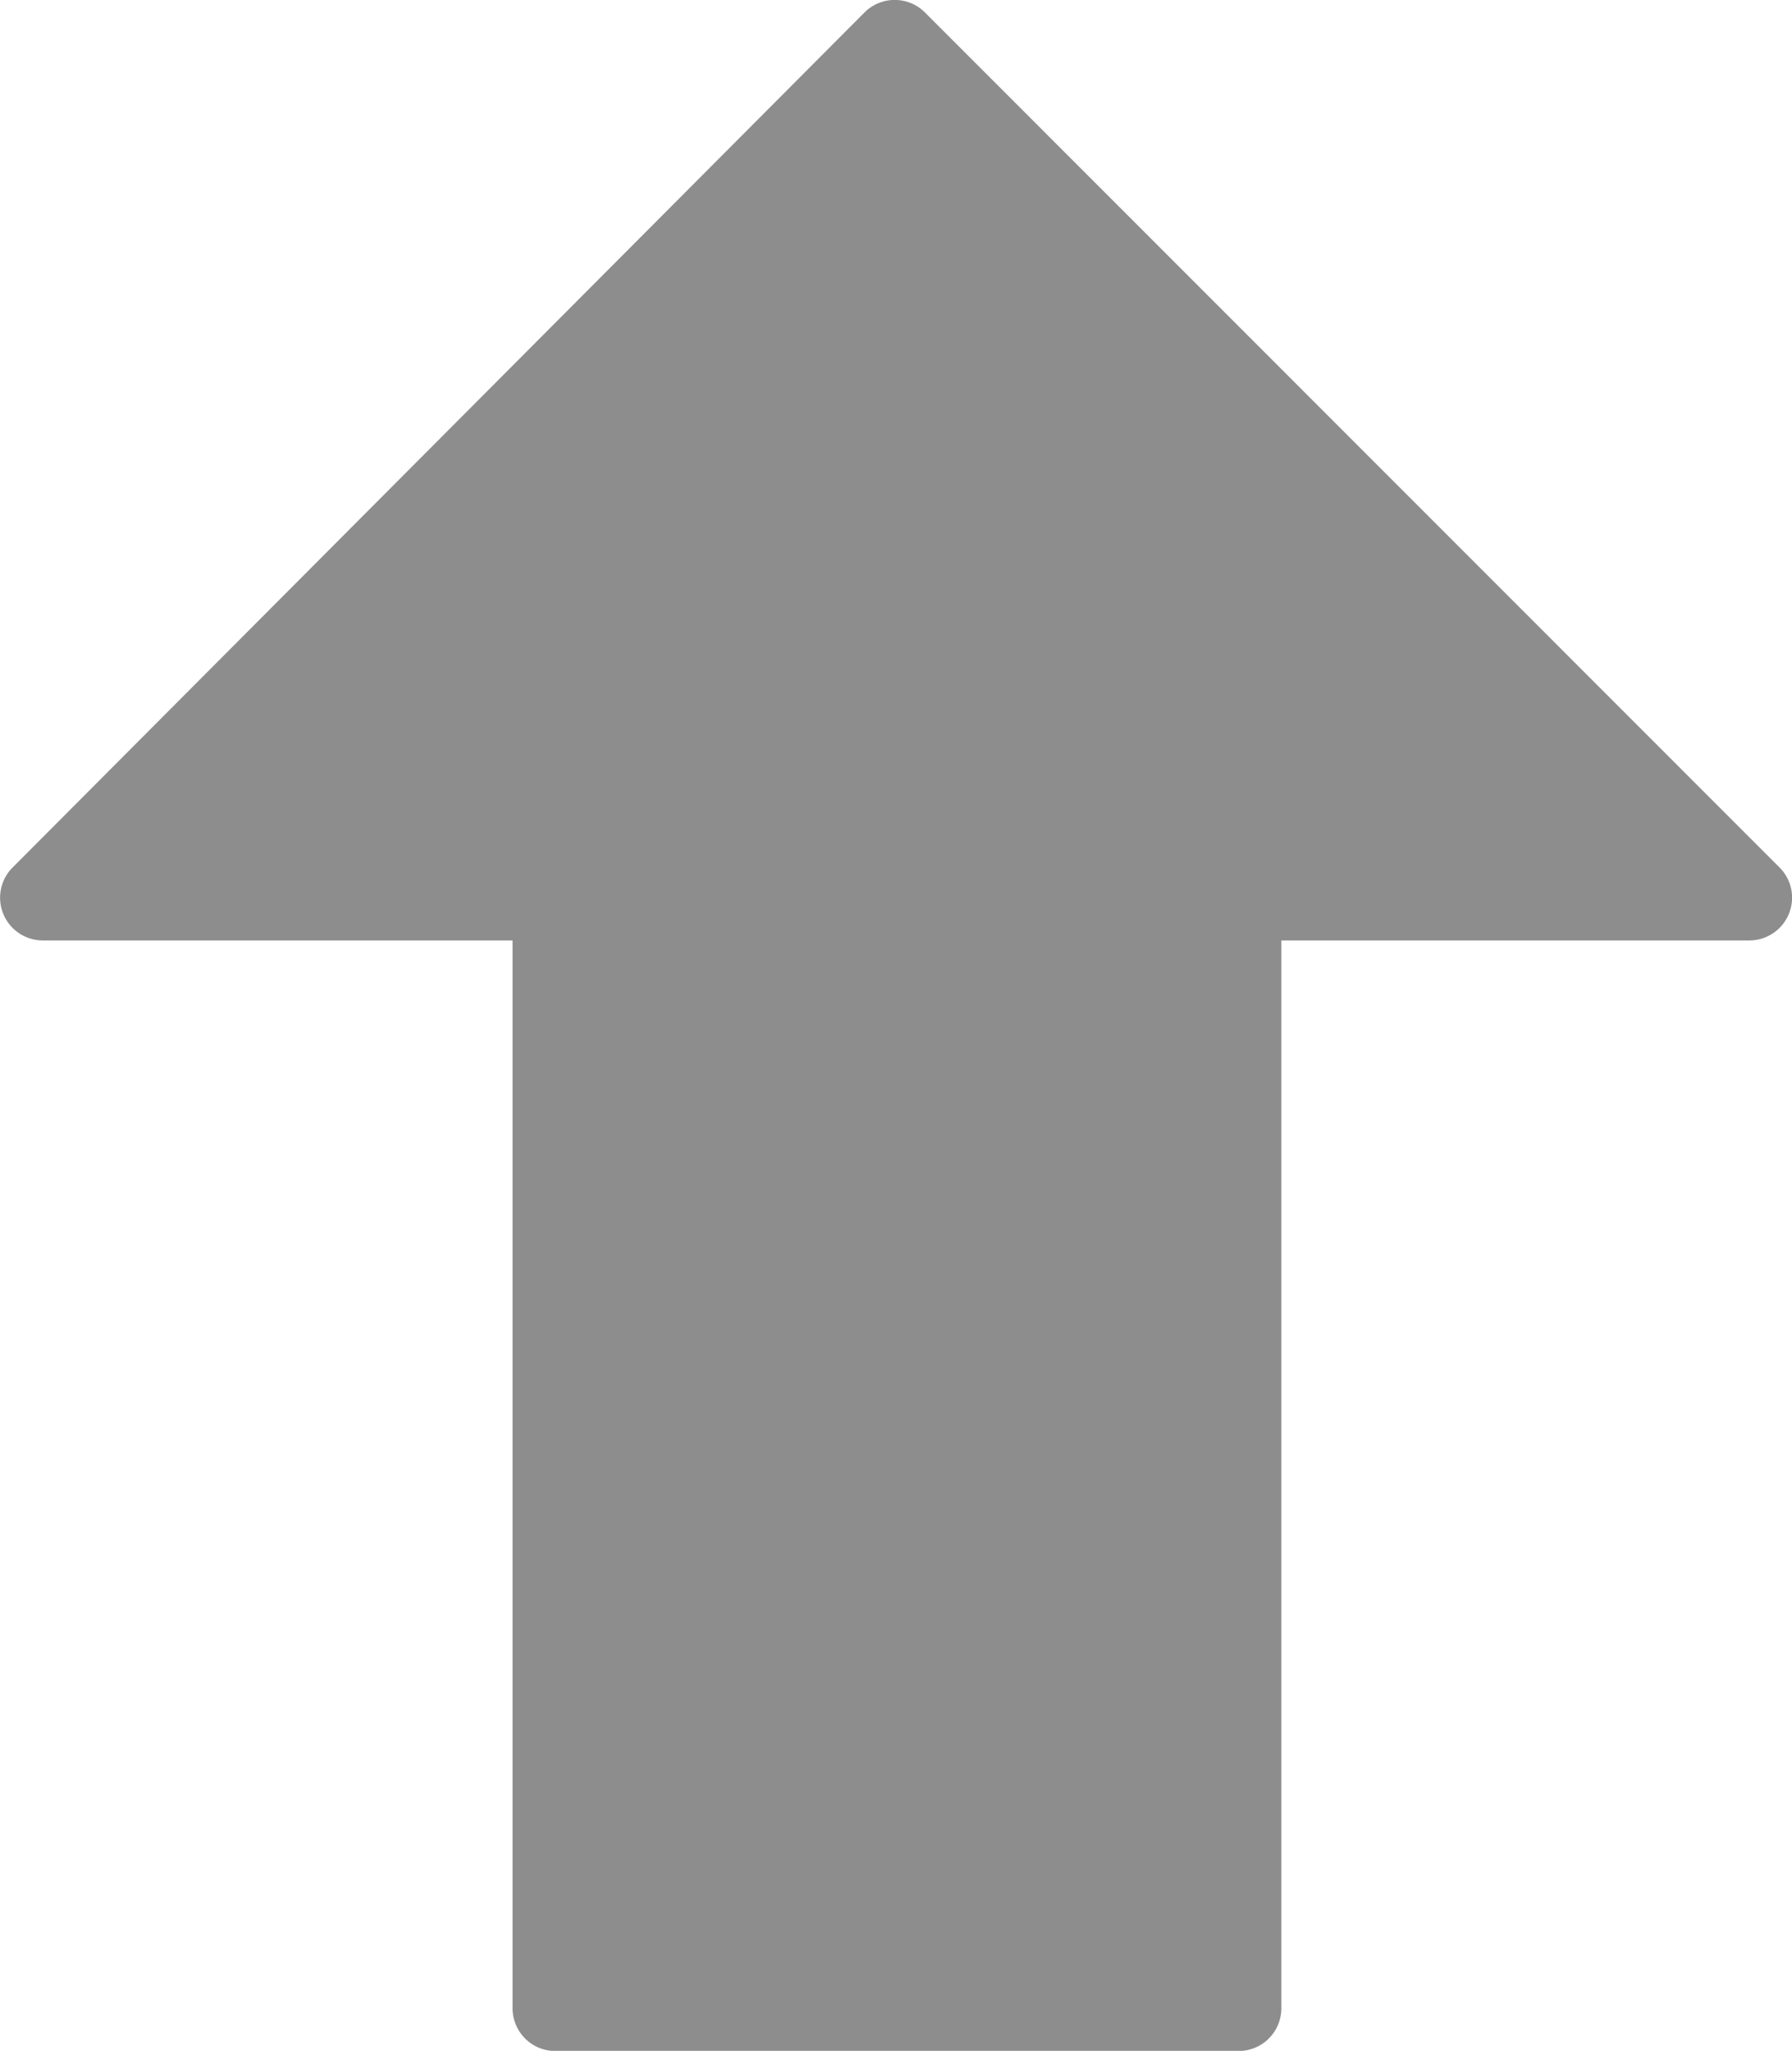 <svg xmlns="http://www.w3.org/2000/svg" width="11.198" height="12.814" viewBox="0 0 11.198 12.814"><defs><style>.a{fill:#8d8d8d;}</style></defs><g transform="translate(0)"><path class="a" d="M43.482,5.711a.267.267,0,0,1-.247.165H40.311v6.672a.267.267,0,0,1-.267.267h-4.27a.267.267,0,0,1-.267-.267V5.876H32.571a.267.267,0,0,1-.189-.455L37.706.078a.267.267,0,0,1,.378,0l5.34,5.342A.266.266,0,0,1,43.482,5.711Z" transform="translate(-32.304)"/></g></svg>